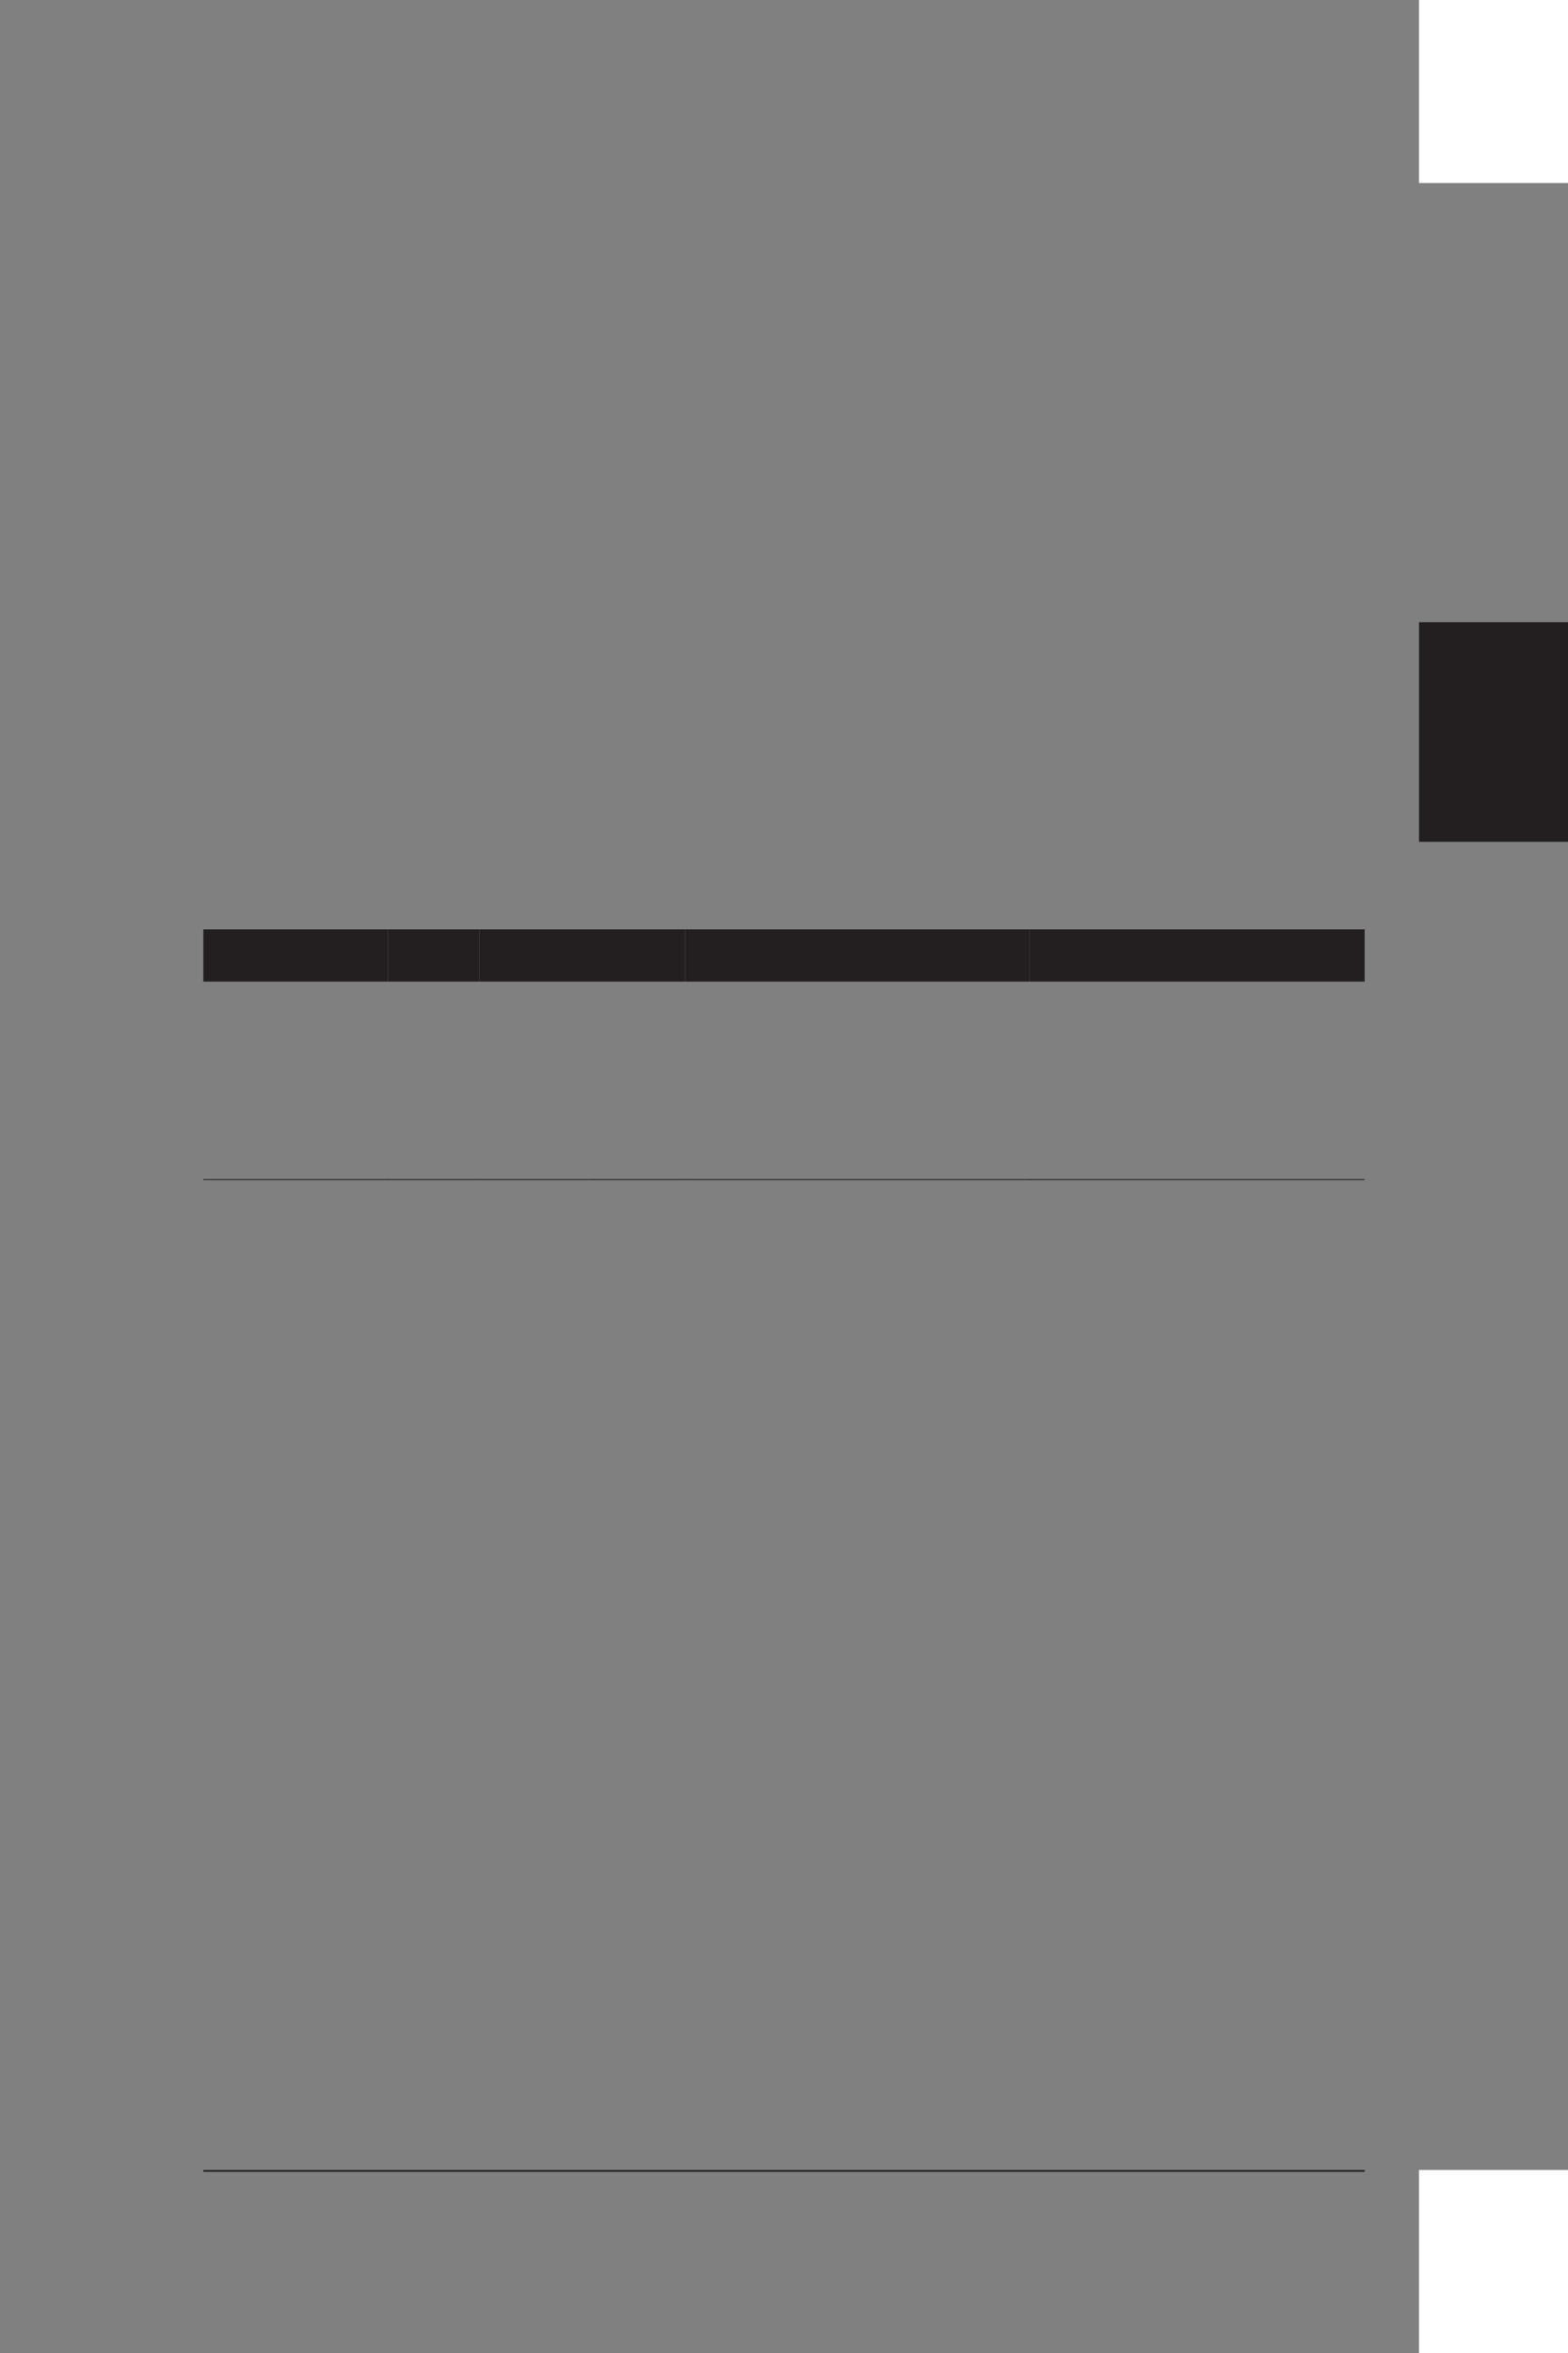 <?xml version="1.0" encoding="UTF-8" standalone="no"?>
<!DOCTYPE svg PUBLIC "-//W3C//DTD SVG 1.1//EN"
"http://www.w3.org/Graphics/SVG/1.1/DTD/svg11.dtd">
<svg viewBox="0 0 660 990" version="1.1" xmlns="http://www.w3.org/2000/svg" xmlns:xlink="http://www.w3.org/1999/xlink">
<rect x="0" y="0" width="660" height="990" fill="#808080" stroke="none"/>
<defs>
<clipPath id="c0_365"><path d="M85.6,498.6v-4.7h77.9v4.7Z"/></clipPath>
<clipPath id="c1_365"><path d="M163.2,498.6v-4.7h38.7v4.7Z"/></clipPath>
<clipPath id="c2_365"><path d="M201.6,498.6v-4.7h48.5v4.7Z"/></clipPath>
<clipPath id="c3_365"><path d="M249.8,498.6v-4.7h38.8v4.7Z"/></clipPath>
<clipPath id="c4_365"><path d="M288.3,498.6v-4.7H433.6v4.7Z"/></clipPath>
<clipPath id="c5_365"><path d="M433.2,498.6v-4.7H574.4v4.7Z"/></clipPath>
<clipPath id="c6_365"><path d="M85.6,915.9v-5.1H574.4v5.1Z"/></clipPath>
<style type="text/css"><![CDATA[
.g0_365{
fill: #231F20;
}
.g1_365{
fill: none;
stroke: #231F20;
stroke-width: 0.381;
stroke-linecap: round;
stroke-linejoin: miter;
}
.g2_365{
fill: #FFFFFF;
}
.g3_365{
fill: none;
stroke: #231F20;
stroke-width: 0.763;
stroke-linecap: round;
stroke-linejoin: miter;
}
]]></style>
</defs>
<path fill-rule="evenodd" d="M85.6,391h77.7v22H85.6V391Z" class="g0_365"/>
<path fill-rule="evenodd" d="M163.3,391h38.5v22H163.3V391Z" class="g0_365"/>
<path fill-rule="evenodd" d="M201.8,391H250v22H201.8V391Z" class="g0_365"/>
<path fill-rule="evenodd" d="M250,391h38.4v22H250V391Z" class="g0_365"/>
<path fill-rule="evenodd" d="M288.4,391h145v22h-145V391Z" class="g0_365"/>
<path fill-rule="evenodd" d="M433.4,391h141v22h-141V391Z" class="g0_365"/>
<path clip-path="url(#c0_365)" d="M163.5,496.3H85.6" class="g1_365"/>
<path clip-path="url(#c1_365)" d="M201.9,496.3H163.2" class="g1_365"/>
<path clip-path="url(#c2_365)" d="M250.1,496.3H201.6" class="g1_365"/>
<path clip-path="url(#c3_365)" d="M288.6,496.3H249.8" class="g1_365"/>
<path clip-path="url(#c4_365)" d="M433.6,496.3H288.3" class="g1_365"/>
<path clip-path="url(#c5_365)" d="M574.4,496.3H433.2" class="g1_365"/>
<path fill-rule="evenodd" d="M597.3,913H660v77H597.3V913Z" class="g2_365"/>
<path fill-rule="evenodd" d="M597.3,261.8H660v92.4H597.3V261.8Z" class="g0_365"/>
<path fill-rule="evenodd" d="M597.3,0H660V77H597.3V0Z" class="g2_365"/>
<path clip-path="url(#c6_365)" d="M85.6,913.4H574.4" class="g3_365"/>
</svg>